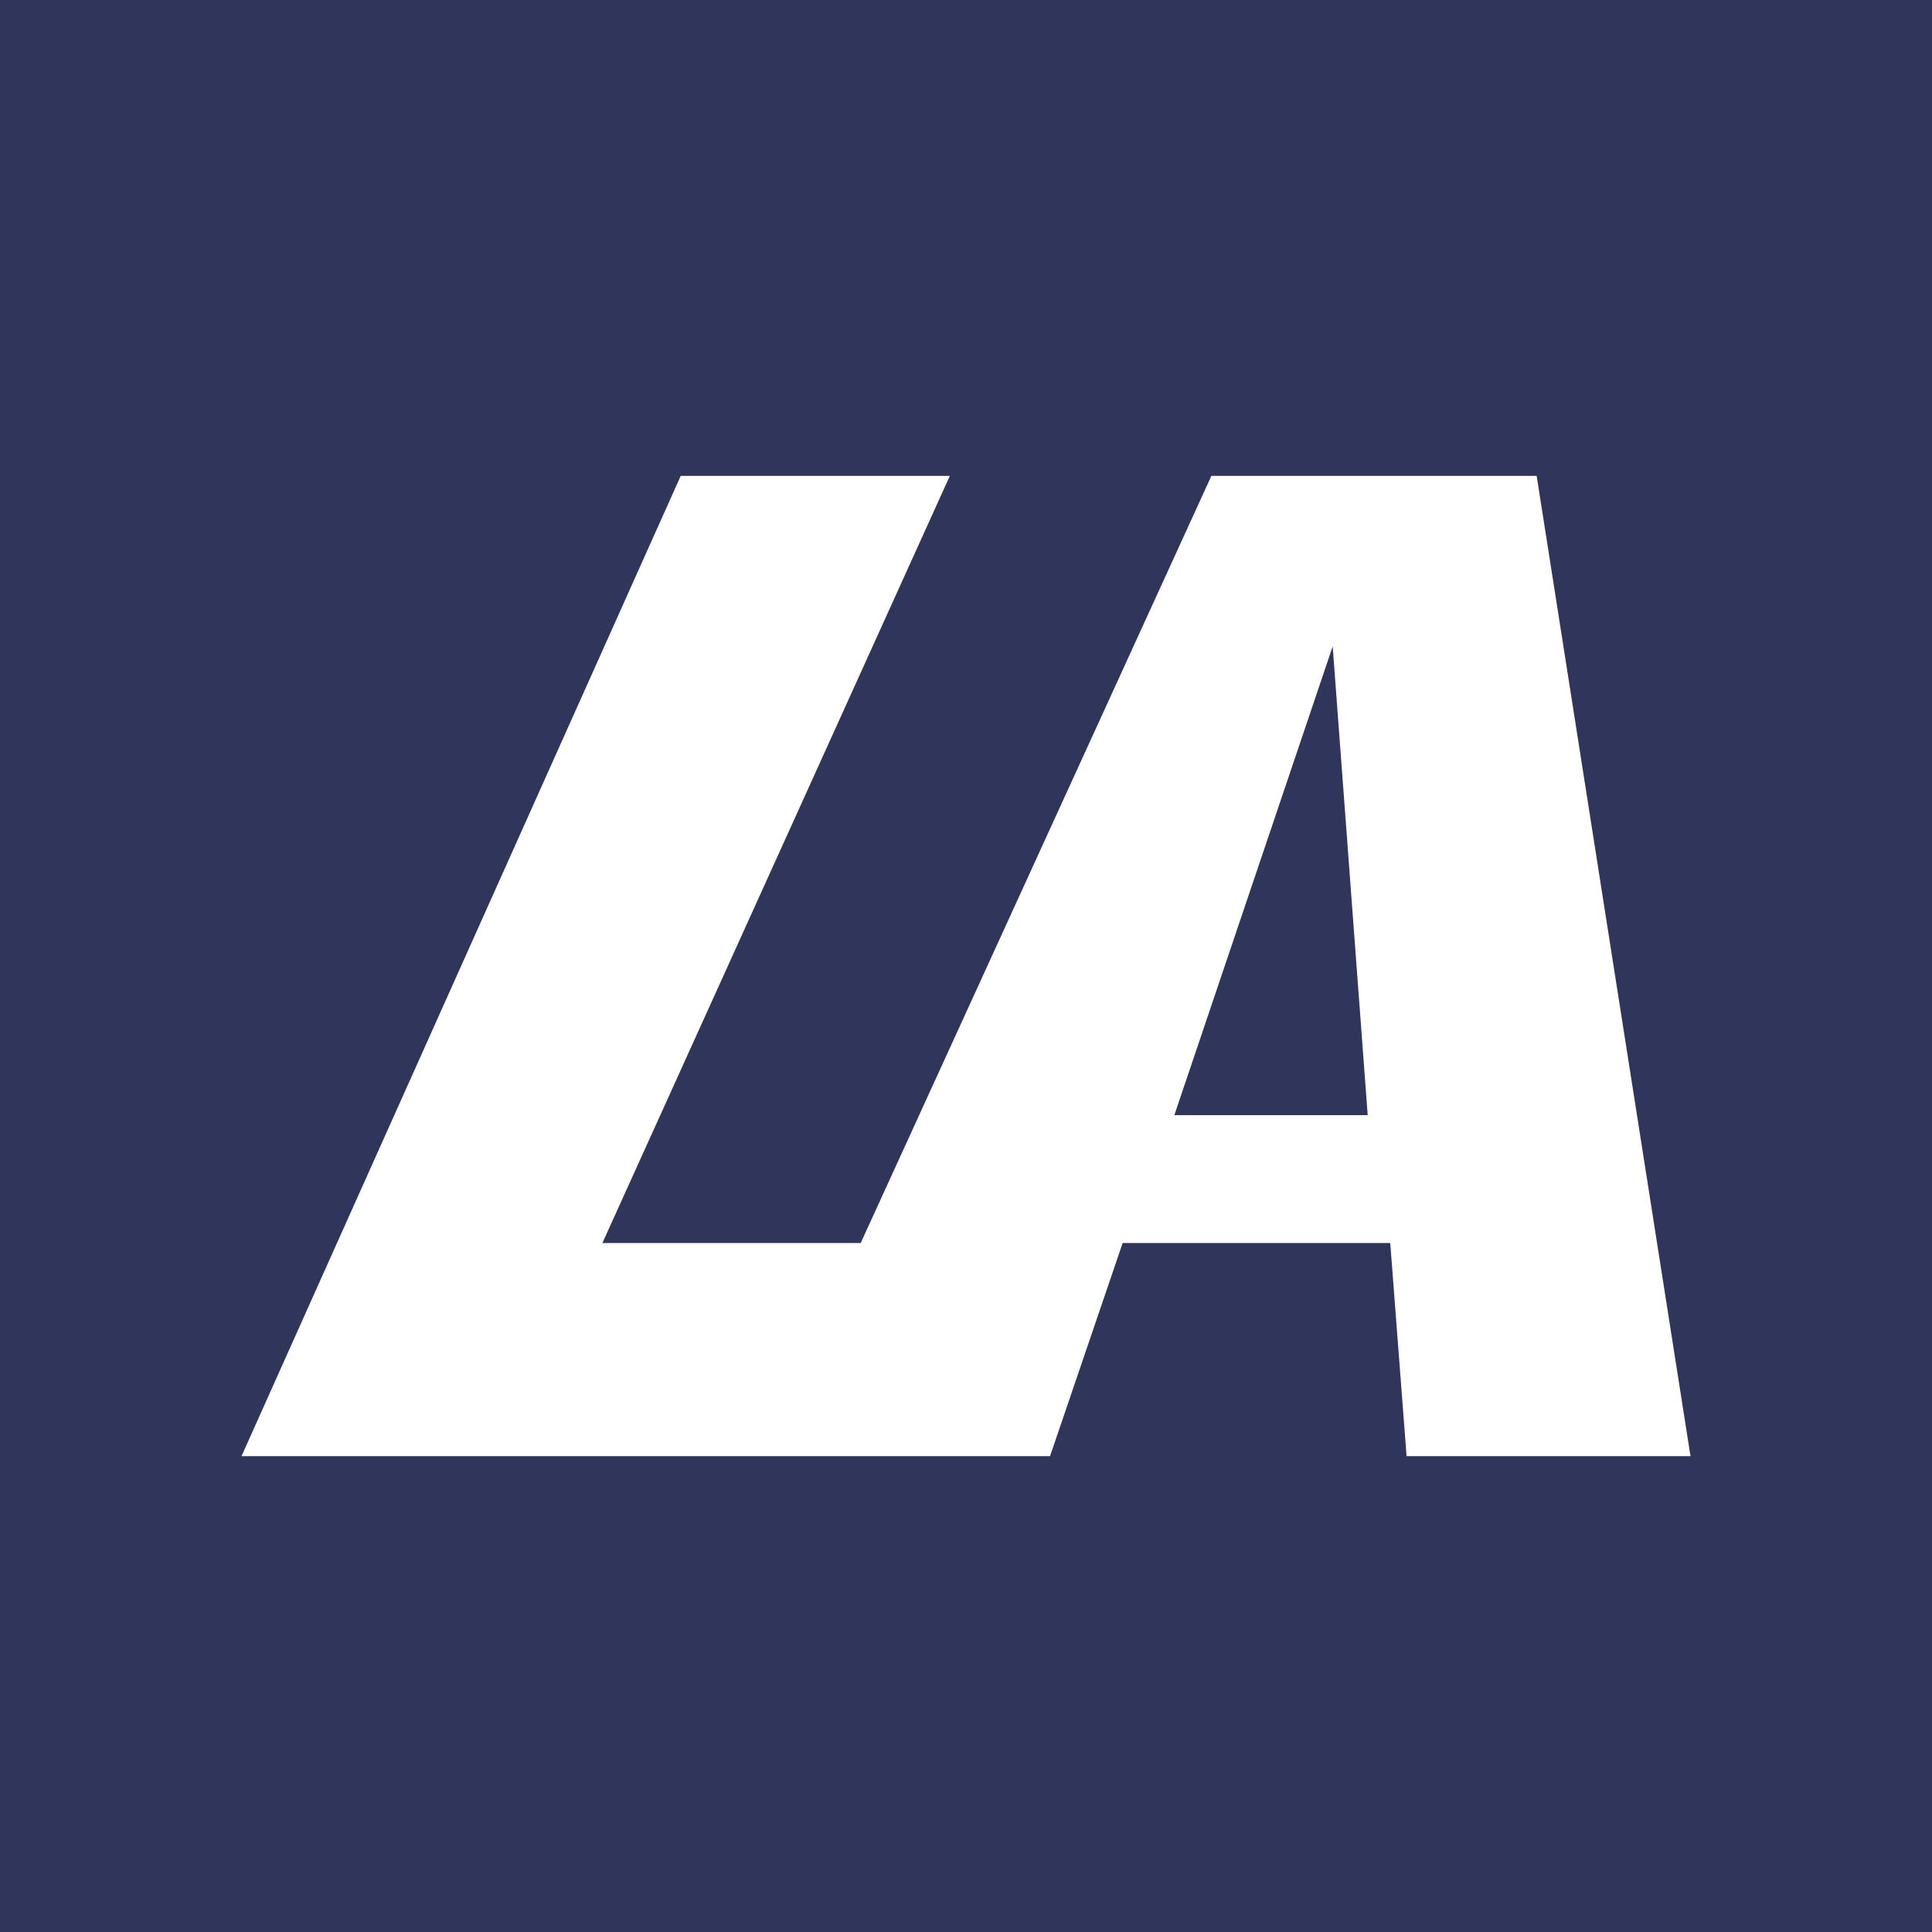 <svg width="24" height="24" viewBox="0 0 24 24" fill="none" xmlns="http://www.w3.org/2000/svg">
<rect x="0" y="0" width="24" height="24" fill="#808080" stroke="none"/>
<g clip-path="url(#clip0_328_47102)">
<path d="M24 0H0V24H24V0Z" fill="#2F355B"/>
<path d="M11.799 5.912L7.483 15.441H10.692L15.048 5.912H19.089L21 18.089H17.473L17.27 15.441H13.946L13.044 18.089H3L8.456 5.912H11.799ZM14.588 13.853H16.99L16.555 8.03L14.588 13.853Z" fill="white"/>
</g>
<defs>
<clipPath id="clip0_328_47102">
<rect width="24" height="24" fill="white"/>
</clipPath>
</defs>
</svg>
